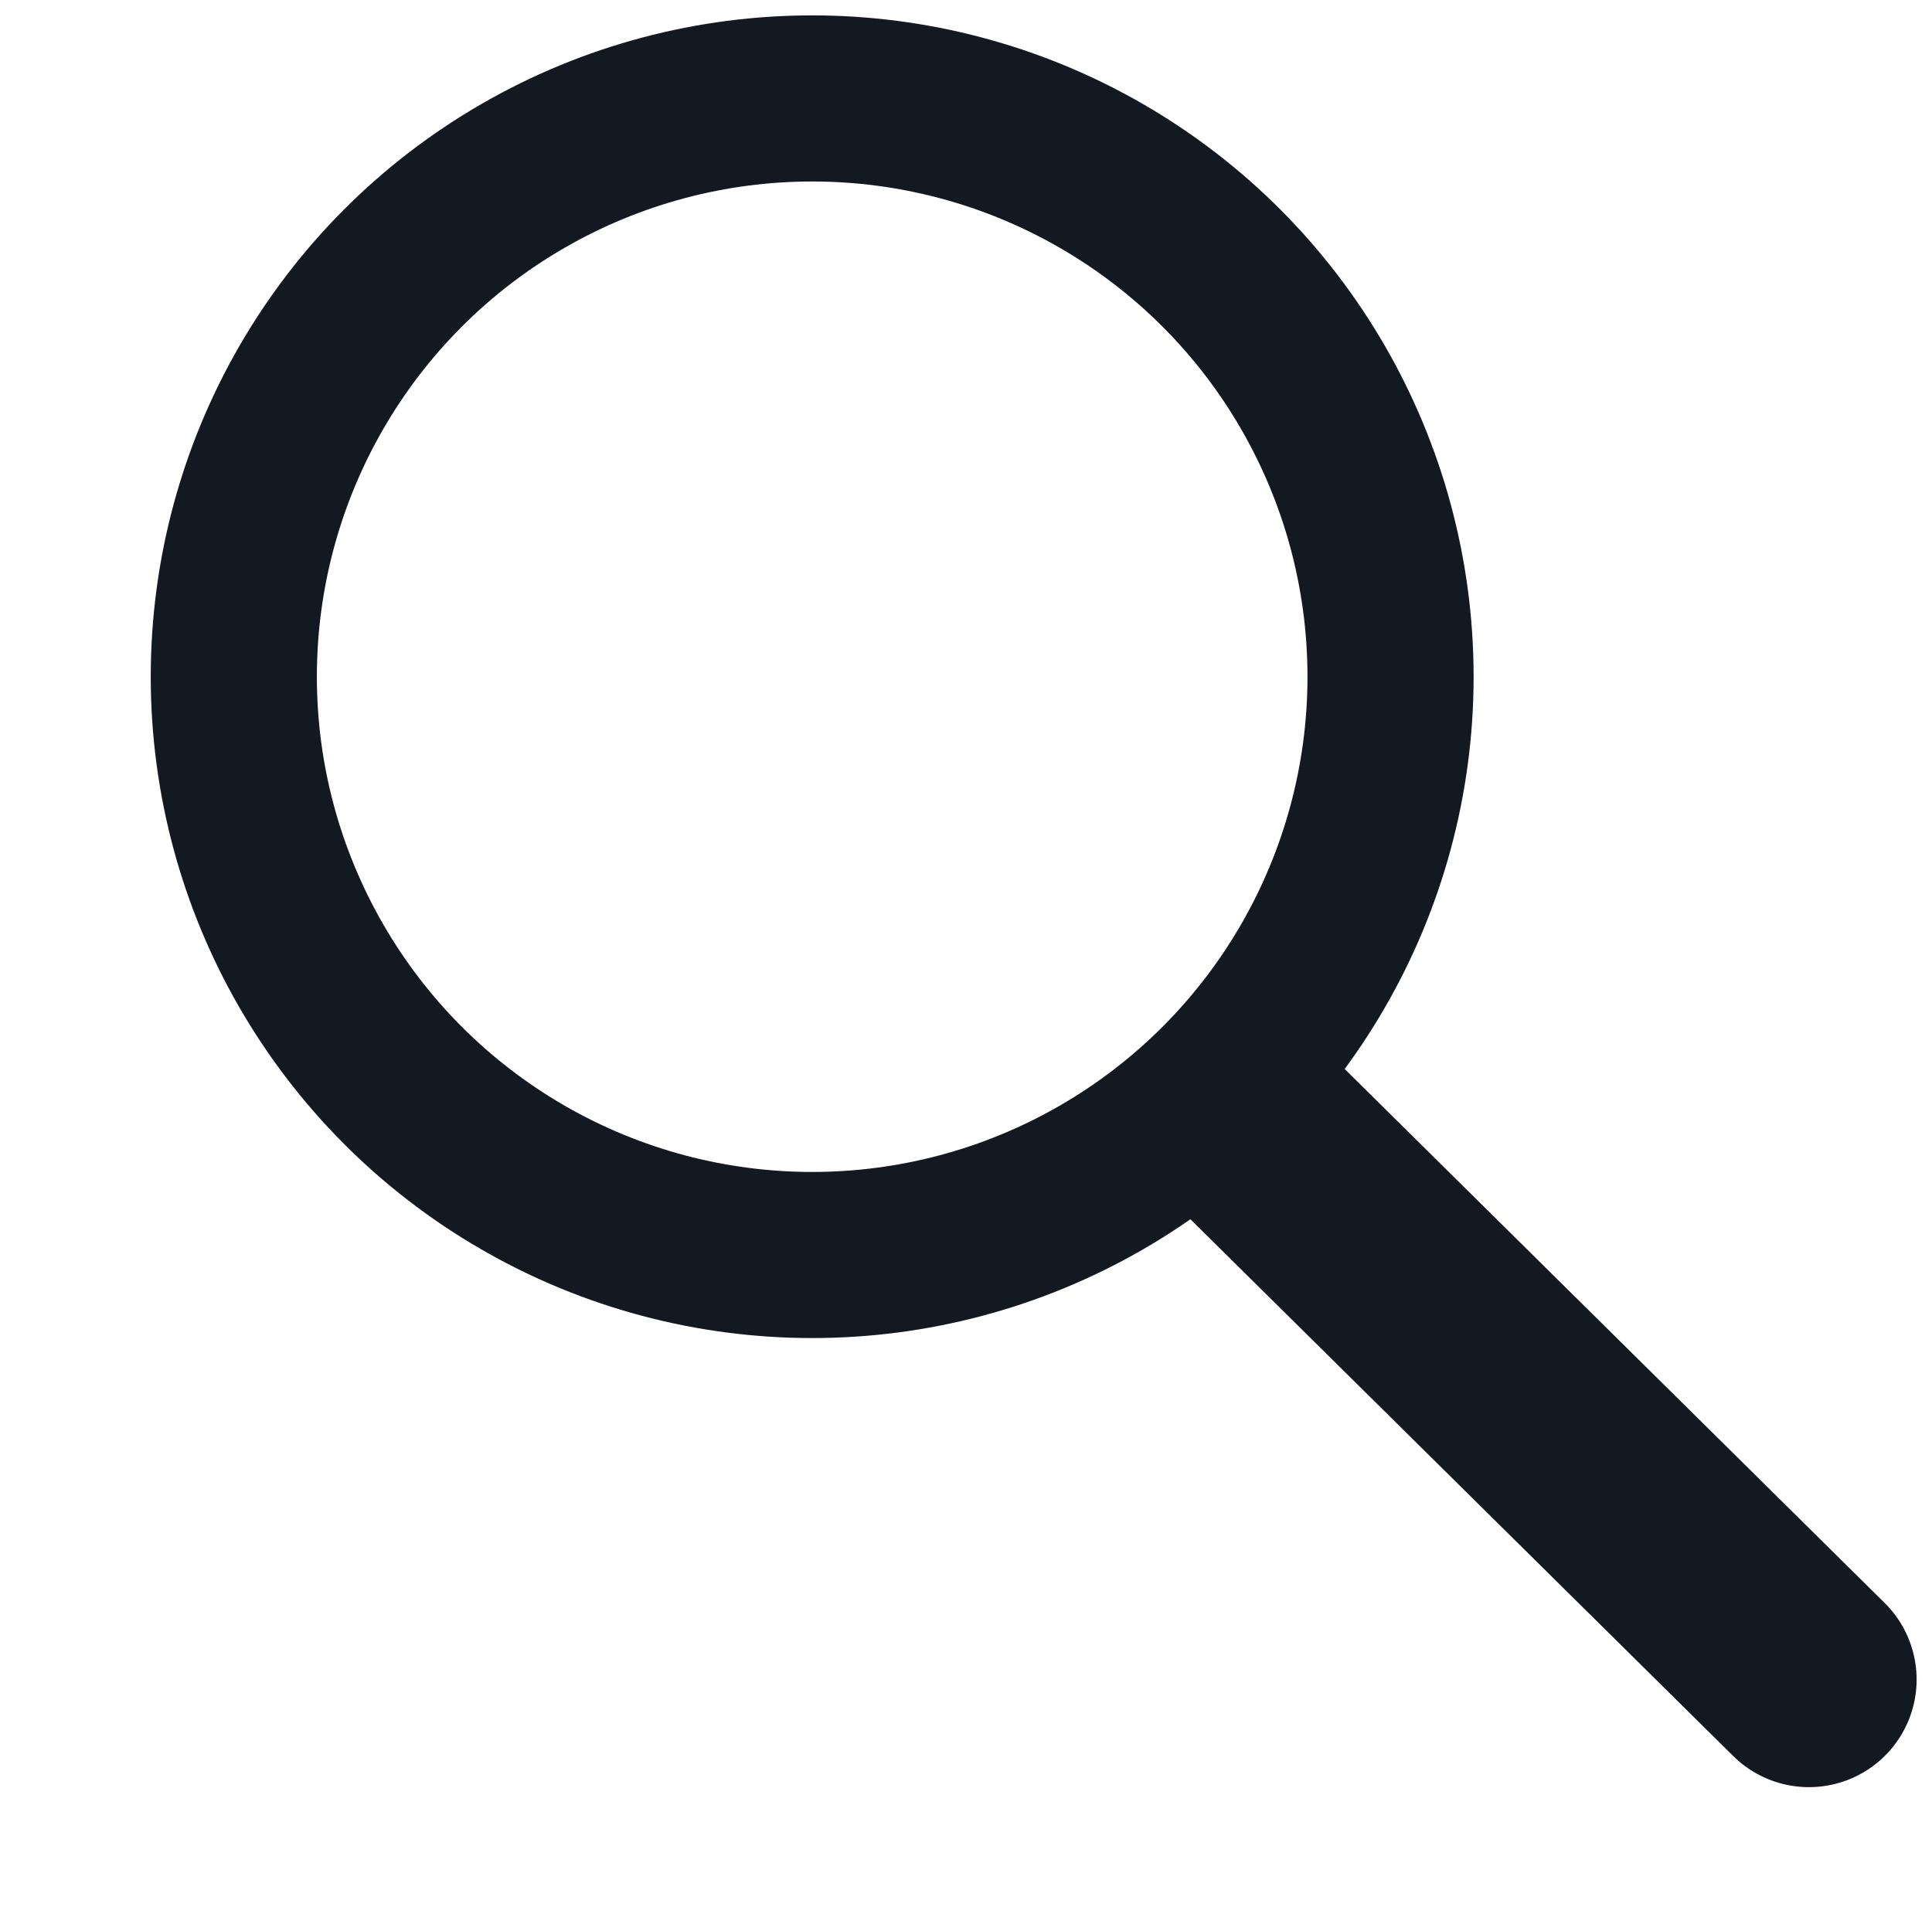 <?xml version="1.0" encoding="utf-8"?>
<!-- Generator: Adobe Illustrator 22.0.0, SVG Export Plug-In . SVG Version: 6.00 Build 0)  -->
<svg version="1.1" id="Layer_1" xmlns="http://www.w3.org/2000/svg" xmlns:xlink="http://www.w3.org/1999/xlink" x="0px" y="0px"
	 viewBox="0 0 31.4 31" style="enable-background:new 0 0 31.4 31;" xml:space="preserve">
<style type="text/css">
	.st0{fill:none;stroke:#131921;stroke-width:3.5;stroke-linecap:round;stroke-miterlimit:10;}
	.st1{fill:none;stroke:#131921;stroke-width:2.7;stroke-linecap:round;stroke-miterlimit:10;}
</style>
<line class="st0" x1="20.3" y1="18.3" x2="29.4" y2="27.3"/>
<circle class="st1" cx="13.2" cy="11" r="9.4"/>
</svg>
